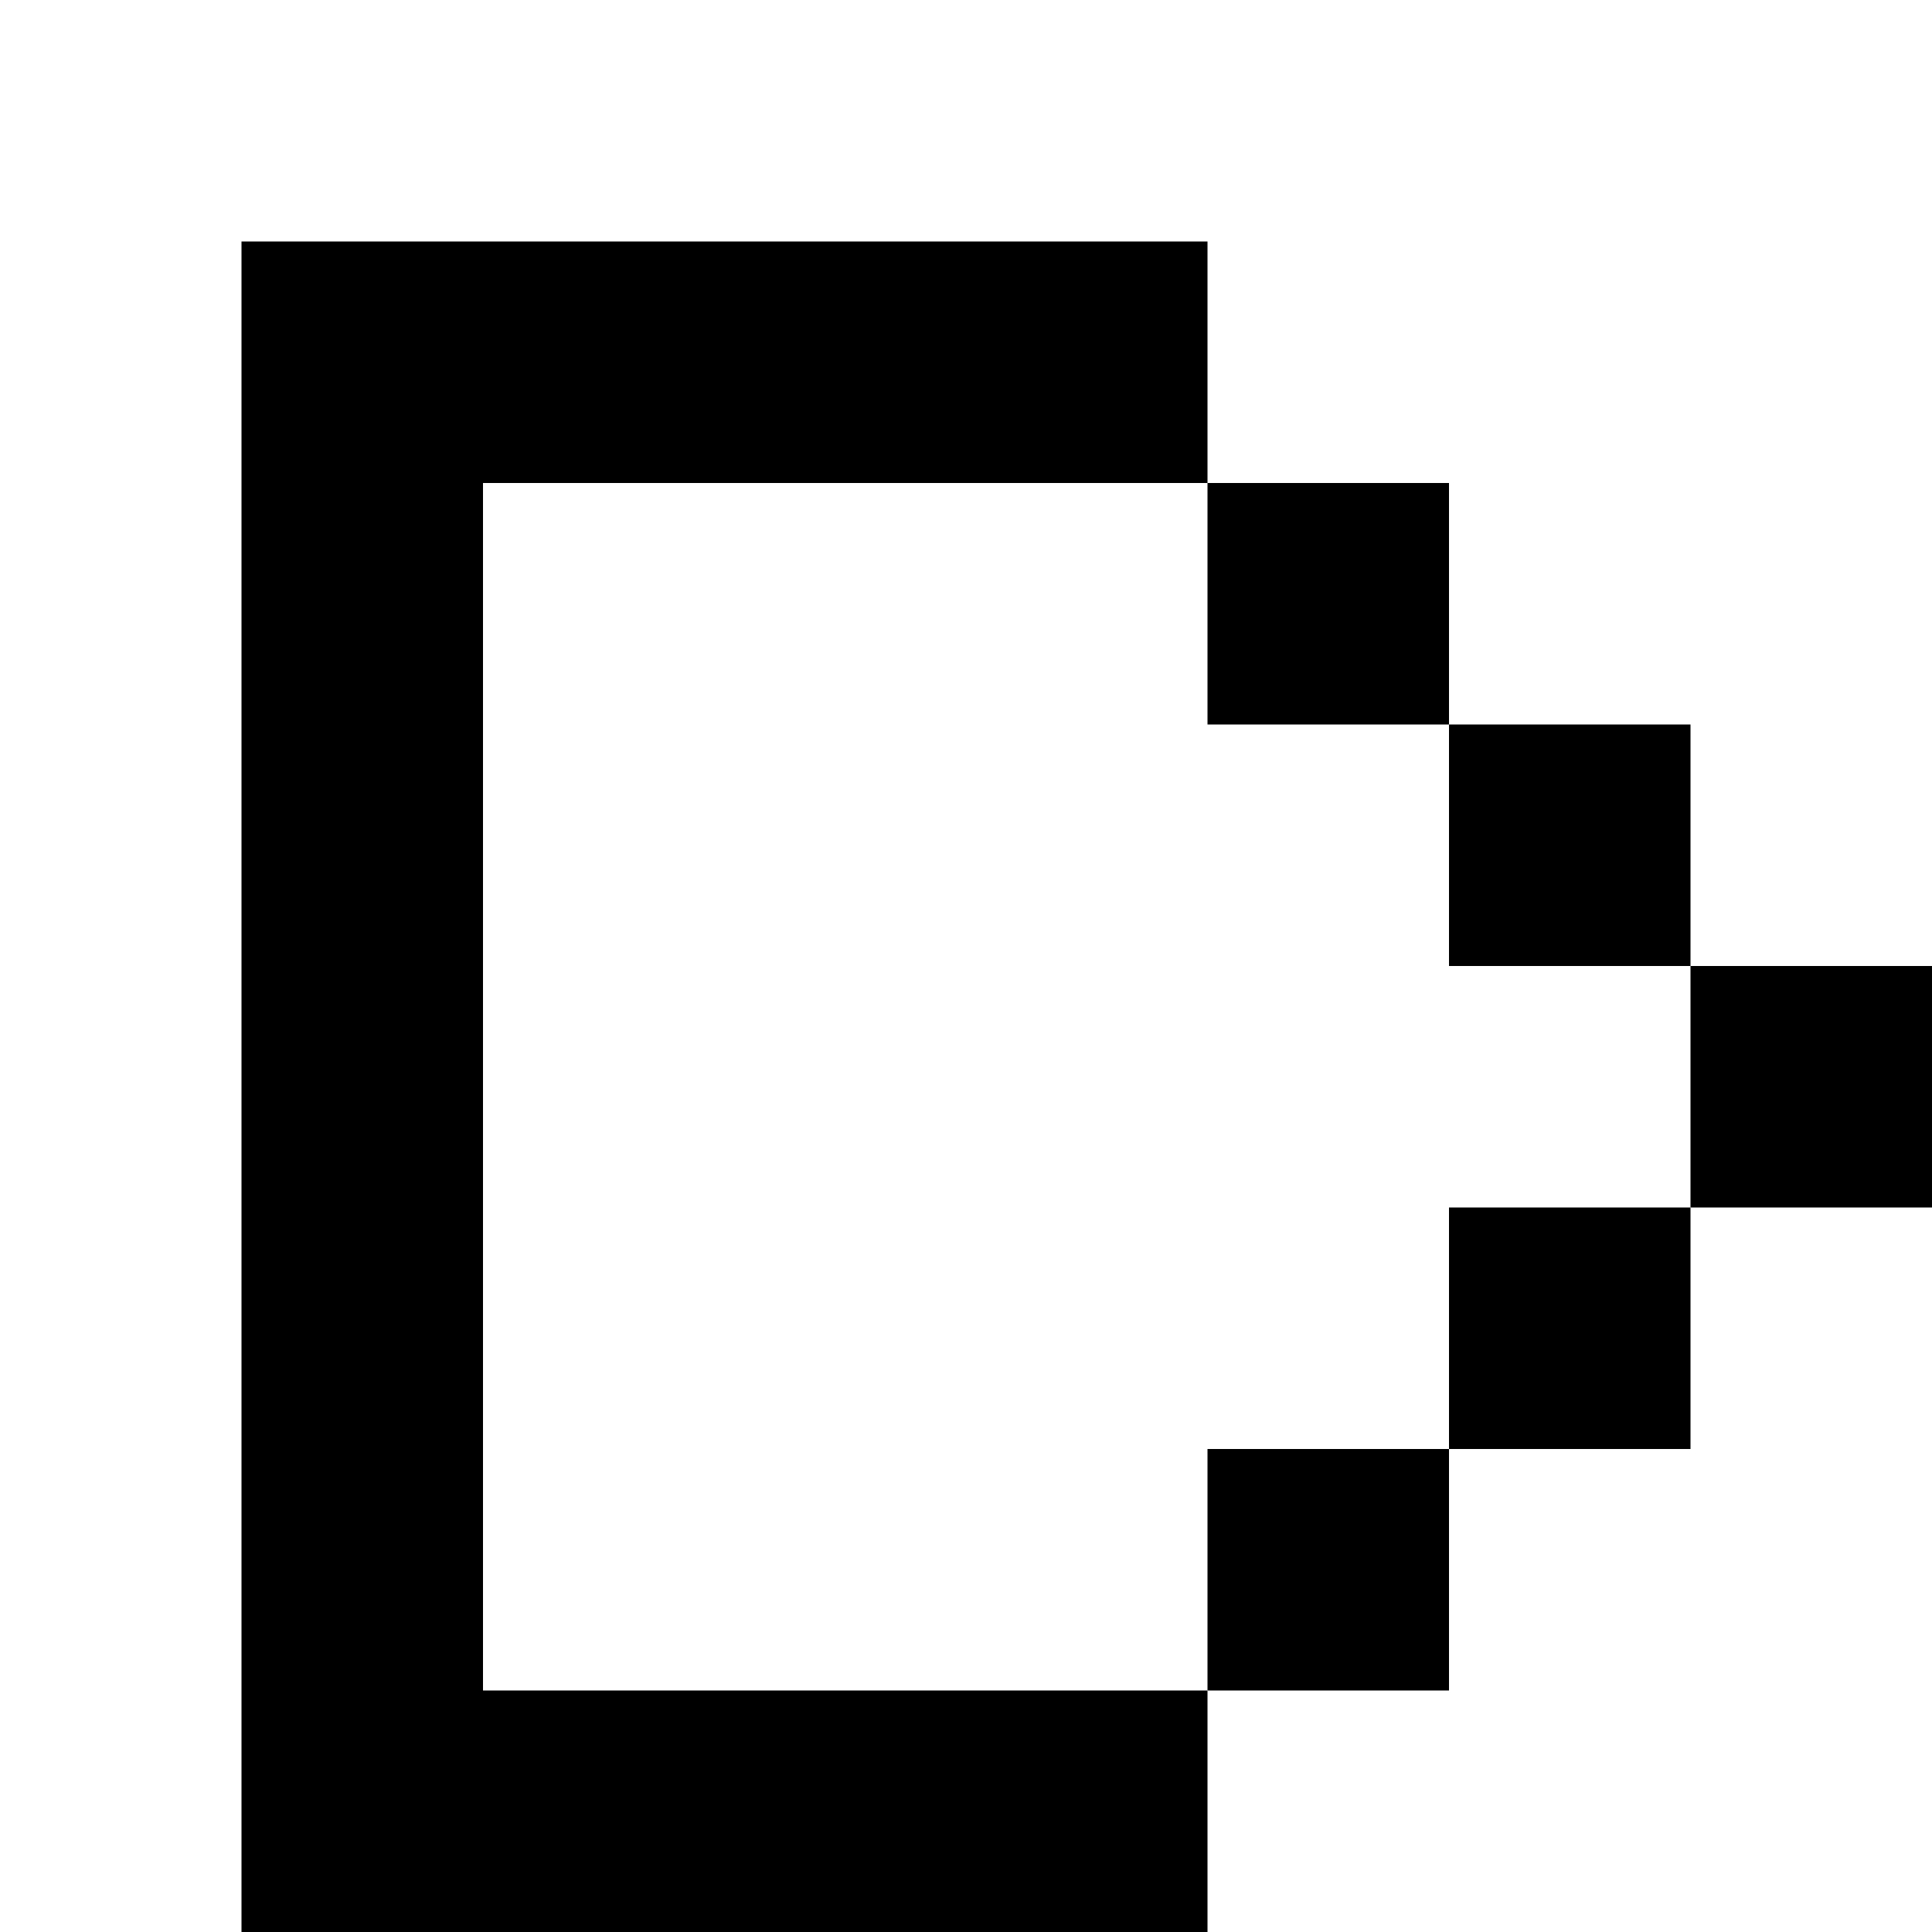 <?xml version="1.0" encoding="utf-8"?>
<!-- Generator: Adobe Illustrator 20.0.0, SVG Export Plug-In . SVG Version: 6.00 Build 0)  -->
<svg version="1.1" id="Layer_1" xmlns="http://www.w3.org/2000/svg" xmlns:xlink="http://www.w3.org/1999/xlink" x="0px" y="0px"
	 viewBox="0 0 8 8" style="enable-background:new 0 0 8 8;" xml:space="preserve">
<title>HACKArtboard 30</title>
<rect x="5" y="2" width="1" height="1"/>
<rect x="6" y="3" width="1" height="1"/>
<rect x="7" y="4" width="1" height="1"/>
<rect x="5" y="6" width="1" height="1"/>
<rect x="6" y="5" width="1" height="1"/>
<polygon points="2,7 2,2 5,2 5,1 1,1 1,7 1,8 5,8 5,7 "/>
</svg>
